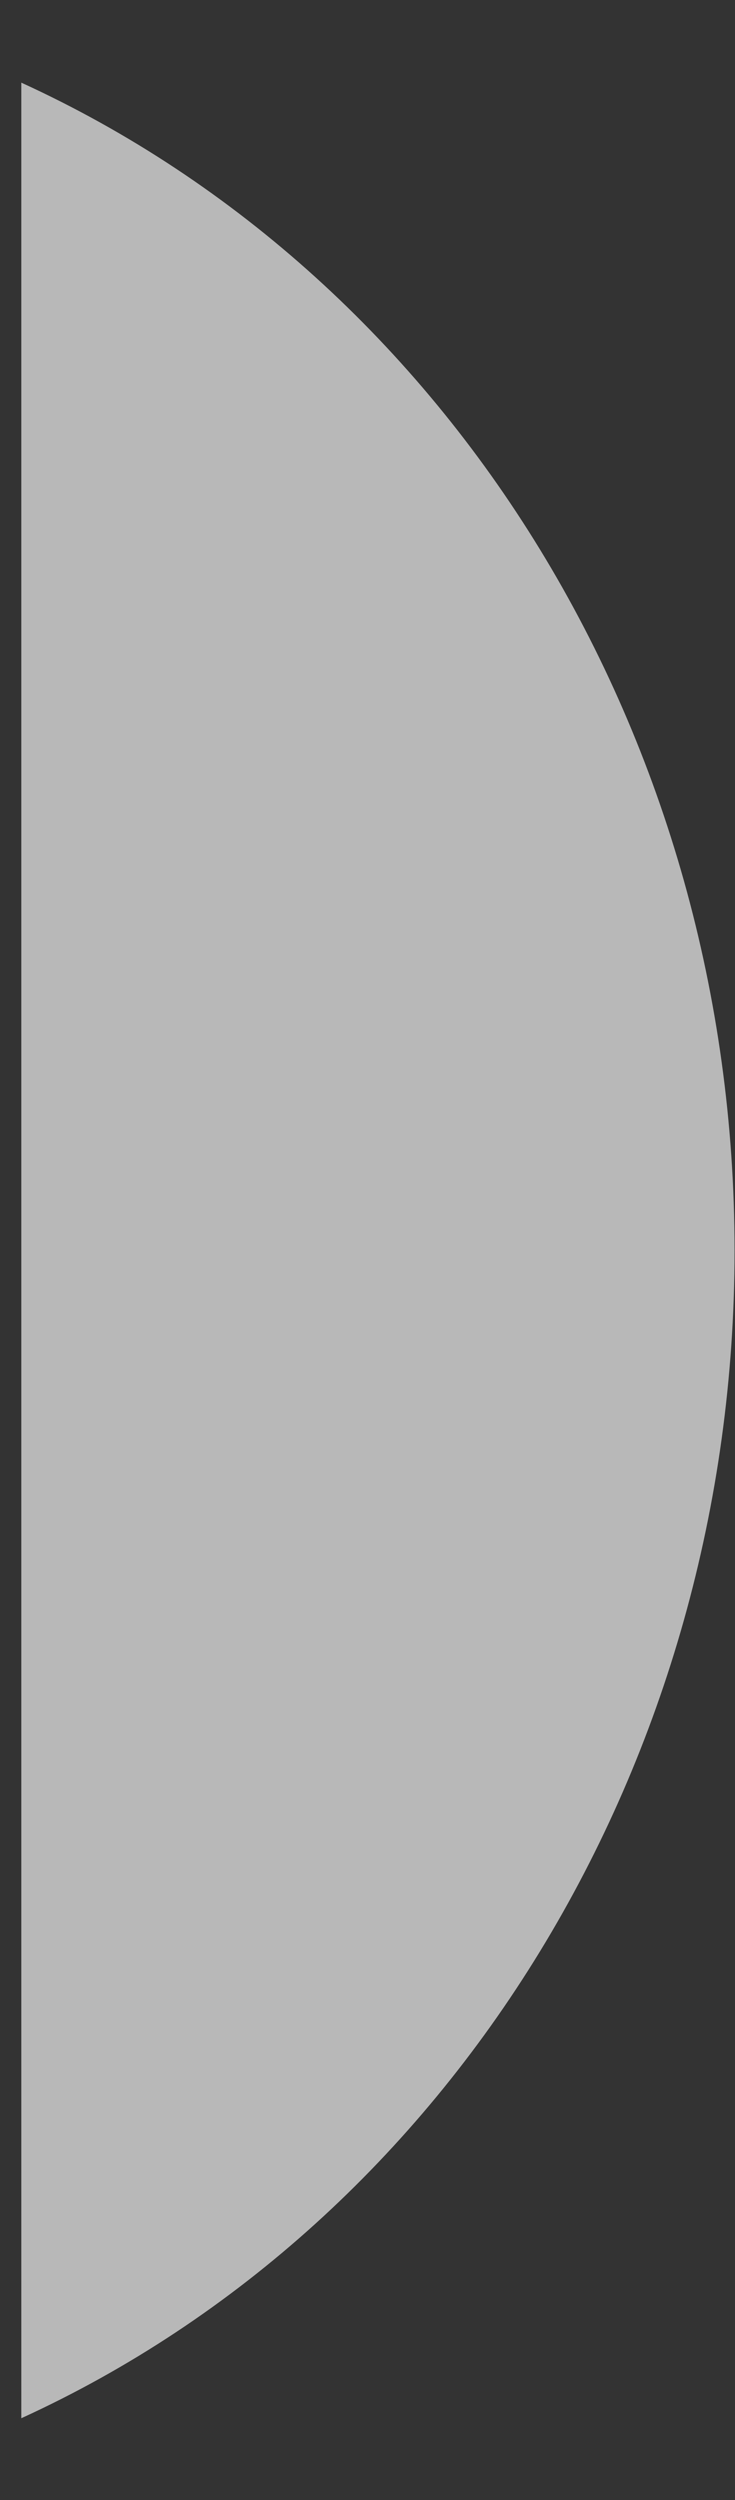 <svg width="5" height="17" viewBox="0 0 5 17" fill="none" xmlns="http://www.w3.org/2000/svg">
<rect x="0" y="0" width="5" height="17" fill="#333333" stroke="none"/>
<path opacity="0.65" d="M0.145 0.562V16.444C3.085 15.099 4.997 11.97 4.997 8.503C4.997 5.036 3.085 1.907 0.145 0.562Z" fill="white"/>
</svg>
